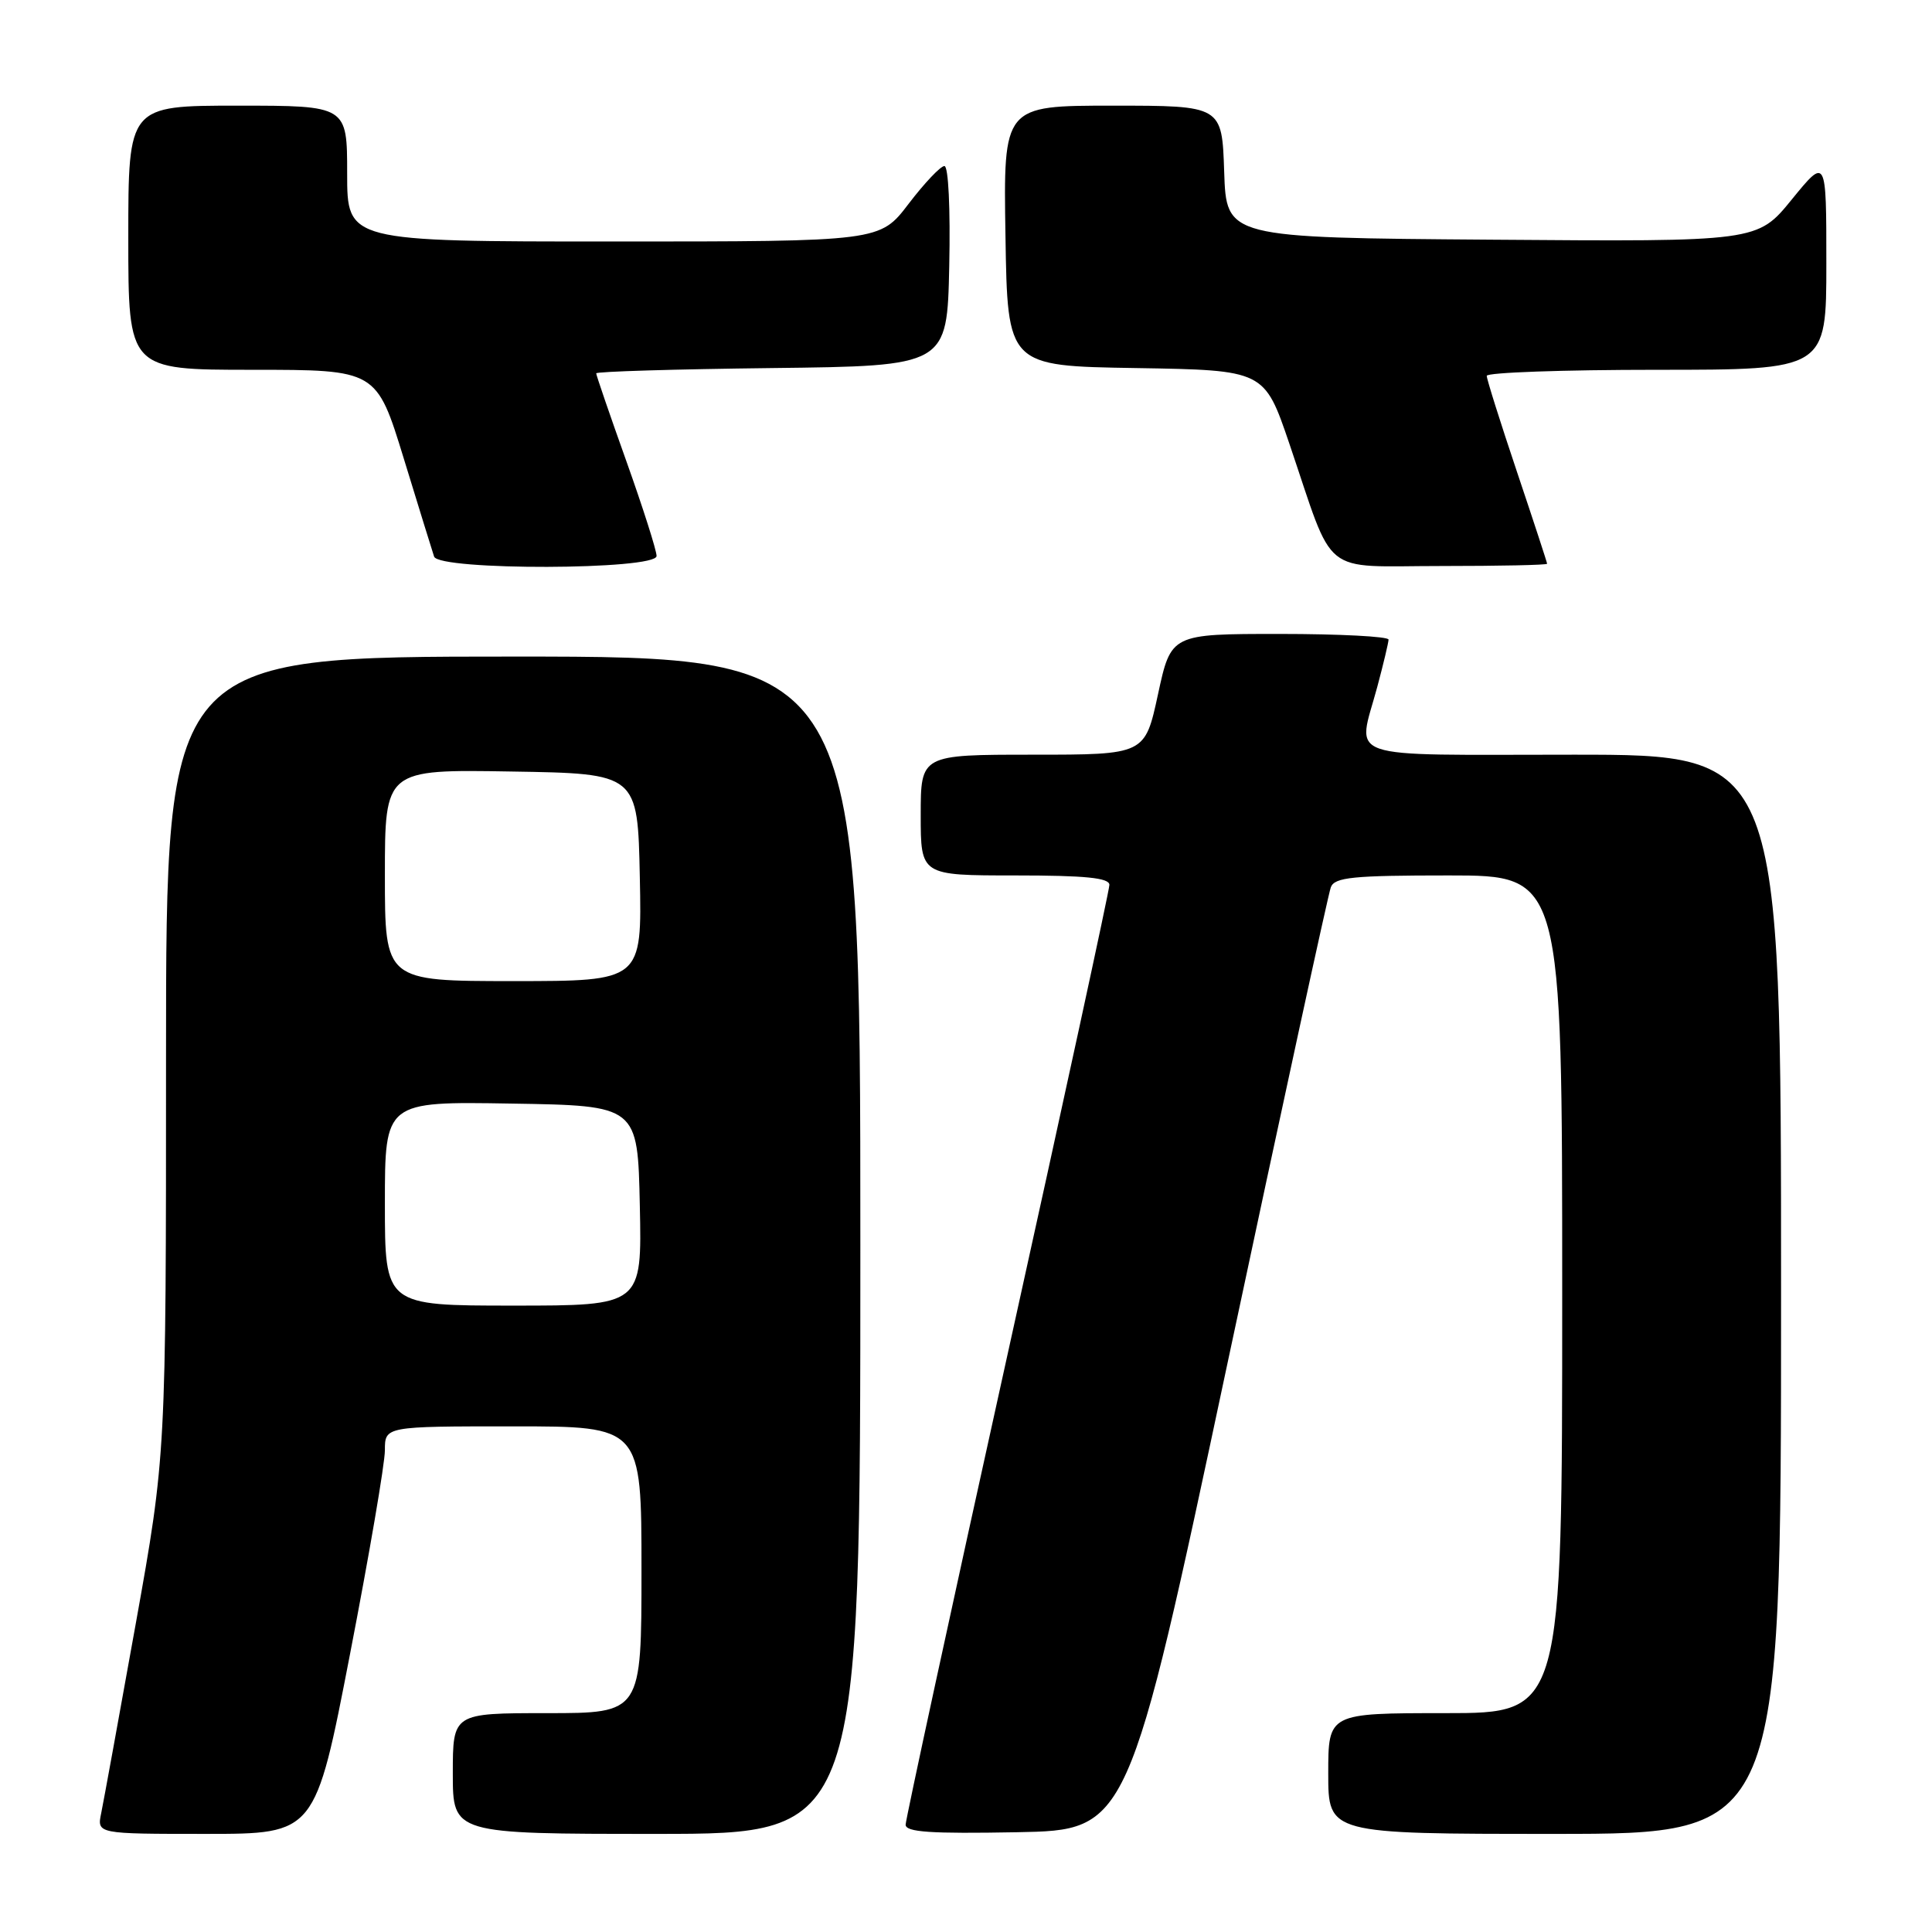 <?xml version="1.0" encoding="UTF-8" standalone="no"?>
<!DOCTYPE svg PUBLIC "-//W3C//DTD SVG 1.1//EN" "http://www.w3.org/Graphics/SVG/1.1/DTD/svg11.dtd" >
<svg xmlns="http://www.w3.org/2000/svg" xmlns:xlink="http://www.w3.org/1999/xlink" version="1.1" viewBox="0 0 256 256">
 <g >
 <path fill="currentColor"
d=" M 46.38 219.17 C 48.92 206.07 51.00 193.92 51.00 192.17 C 51.00 189.00 51.00 189.00 68.00 189.00 C 85.00 189.00 85.00 189.00 85.00 208.00 C 85.00 227.00 85.00 227.00 72.50 227.00 C 60.00 227.00 60.00 227.00 60.00 235.00 C 60.00 243.00 60.00 243.00 87.00 243.00 C 114.00 243.00 114.00 243.00 114.00 165.00 C 114.00 87.00 114.00 87.00 68.00 87.00 C 22.00 87.00 22.00 87.00 22.00 139.89 C 22.00 192.78 22.00 192.78 17.99 215.14 C 15.78 227.44 13.72 238.74 13.41 240.25 C 12.84 243.00 12.84 243.00 27.30 243.00 C 41.77 243.00 41.77 243.00 46.38 219.17 Z  M 162.61 180.82 C 169.83 146.89 176.01 118.43 176.34 117.57 C 176.84 116.24 179.25 116.00 191.97 116.00 C 207.00 116.00 207.00 116.00 207.00 171.50 C 207.00 227.00 207.00 227.00 191.50 227.00 C 176.00 227.00 176.00 227.00 176.00 235.00 C 176.00 243.00 176.00 243.00 206.00 243.00 C 236.00 243.00 236.00 243.00 236.00 171.50 C 236.00 100.00 236.00 100.00 208.50 100.00 C 177.29 100.00 179.85 100.88 182.50 91.00 C 183.31 87.97 183.98 85.16 183.99 84.75 C 183.99 84.34 177.51 84.00 169.58 84.00 C 155.17 84.00 155.17 84.00 153.44 92.00 C 151.71 100.00 151.71 100.00 136.86 100.00 C 122.00 100.00 122.00 100.00 122.00 108.00 C 122.00 116.00 122.00 116.00 134.50 116.00 C 143.83 116.00 147.00 116.32 147.00 117.25 C 147.00 117.94 140.92 145.95 133.50 179.50 C 126.08 213.05 120.01 241.07 120.00 241.78 C 120.00 242.77 123.31 242.99 134.75 242.78 C 149.49 242.50 149.49 242.50 162.61 180.82 Z  M 87.00 73.67 C 87.00 72.94 85.20 67.29 83.00 61.12 C 80.80 54.96 79.00 49.71 79.00 49.47 C 79.00 49.23 89.46 48.92 102.25 48.77 C 125.50 48.50 125.50 48.50 125.78 35.25 C 125.94 27.63 125.67 22.00 125.14 22.00 C 124.63 22.00 122.50 24.25 120.40 27.00 C 116.59 32.00 116.59 32.00 81.29 32.00 C 46.00 32.00 46.00 32.00 46.00 23.00 C 46.00 14.00 46.00 14.00 31.50 14.00 C 17.00 14.00 17.00 14.00 17.00 31.50 C 17.00 49.00 17.00 49.00 33.44 49.00 C 49.89 49.00 49.89 49.00 53.50 60.75 C 55.48 67.21 57.29 73.06 57.52 73.75 C 58.14 75.62 87.00 75.54 87.00 73.67 Z  M 205.00 74.70 C 205.00 74.54 203.20 69.05 201.00 62.50 C 198.80 55.95 197.00 50.24 197.00 49.80 C 197.00 49.36 207.12 49.00 219.50 49.00 C 242.00 49.00 242.00 49.00 242.00 34.91 C 242.00 20.82 242.00 20.82 237.43 26.42 C 232.87 32.03 232.87 32.03 197.68 31.76 C 162.50 31.50 162.50 31.50 162.21 22.75 C 161.92 14.00 161.92 14.00 147.44 14.00 C 132.95 14.00 132.95 14.00 133.23 31.25 C 133.50 48.50 133.50 48.50 150.52 48.77 C 167.53 49.05 167.53 49.05 170.84 58.77 C 176.94 76.73 174.79 75.00 190.95 75.00 C 198.68 75.00 205.00 74.87 205.00 74.70 Z  M 51.00 159.48 C 51.00 145.95 51.00 145.95 67.75 146.23 C 84.50 146.50 84.50 146.50 84.78 159.75 C 85.06 173.00 85.06 173.00 68.03 173.00 C 51.00 173.00 51.00 173.00 51.00 159.48 Z  M 51.00 115.98 C 51.00 101.95 51.00 101.95 67.75 102.23 C 84.50 102.50 84.50 102.50 84.78 116.25 C 85.06 130.00 85.06 130.00 68.03 130.00 C 51.00 130.00 51.00 130.00 51.00 115.98 Z "/>
</g>
</svg>